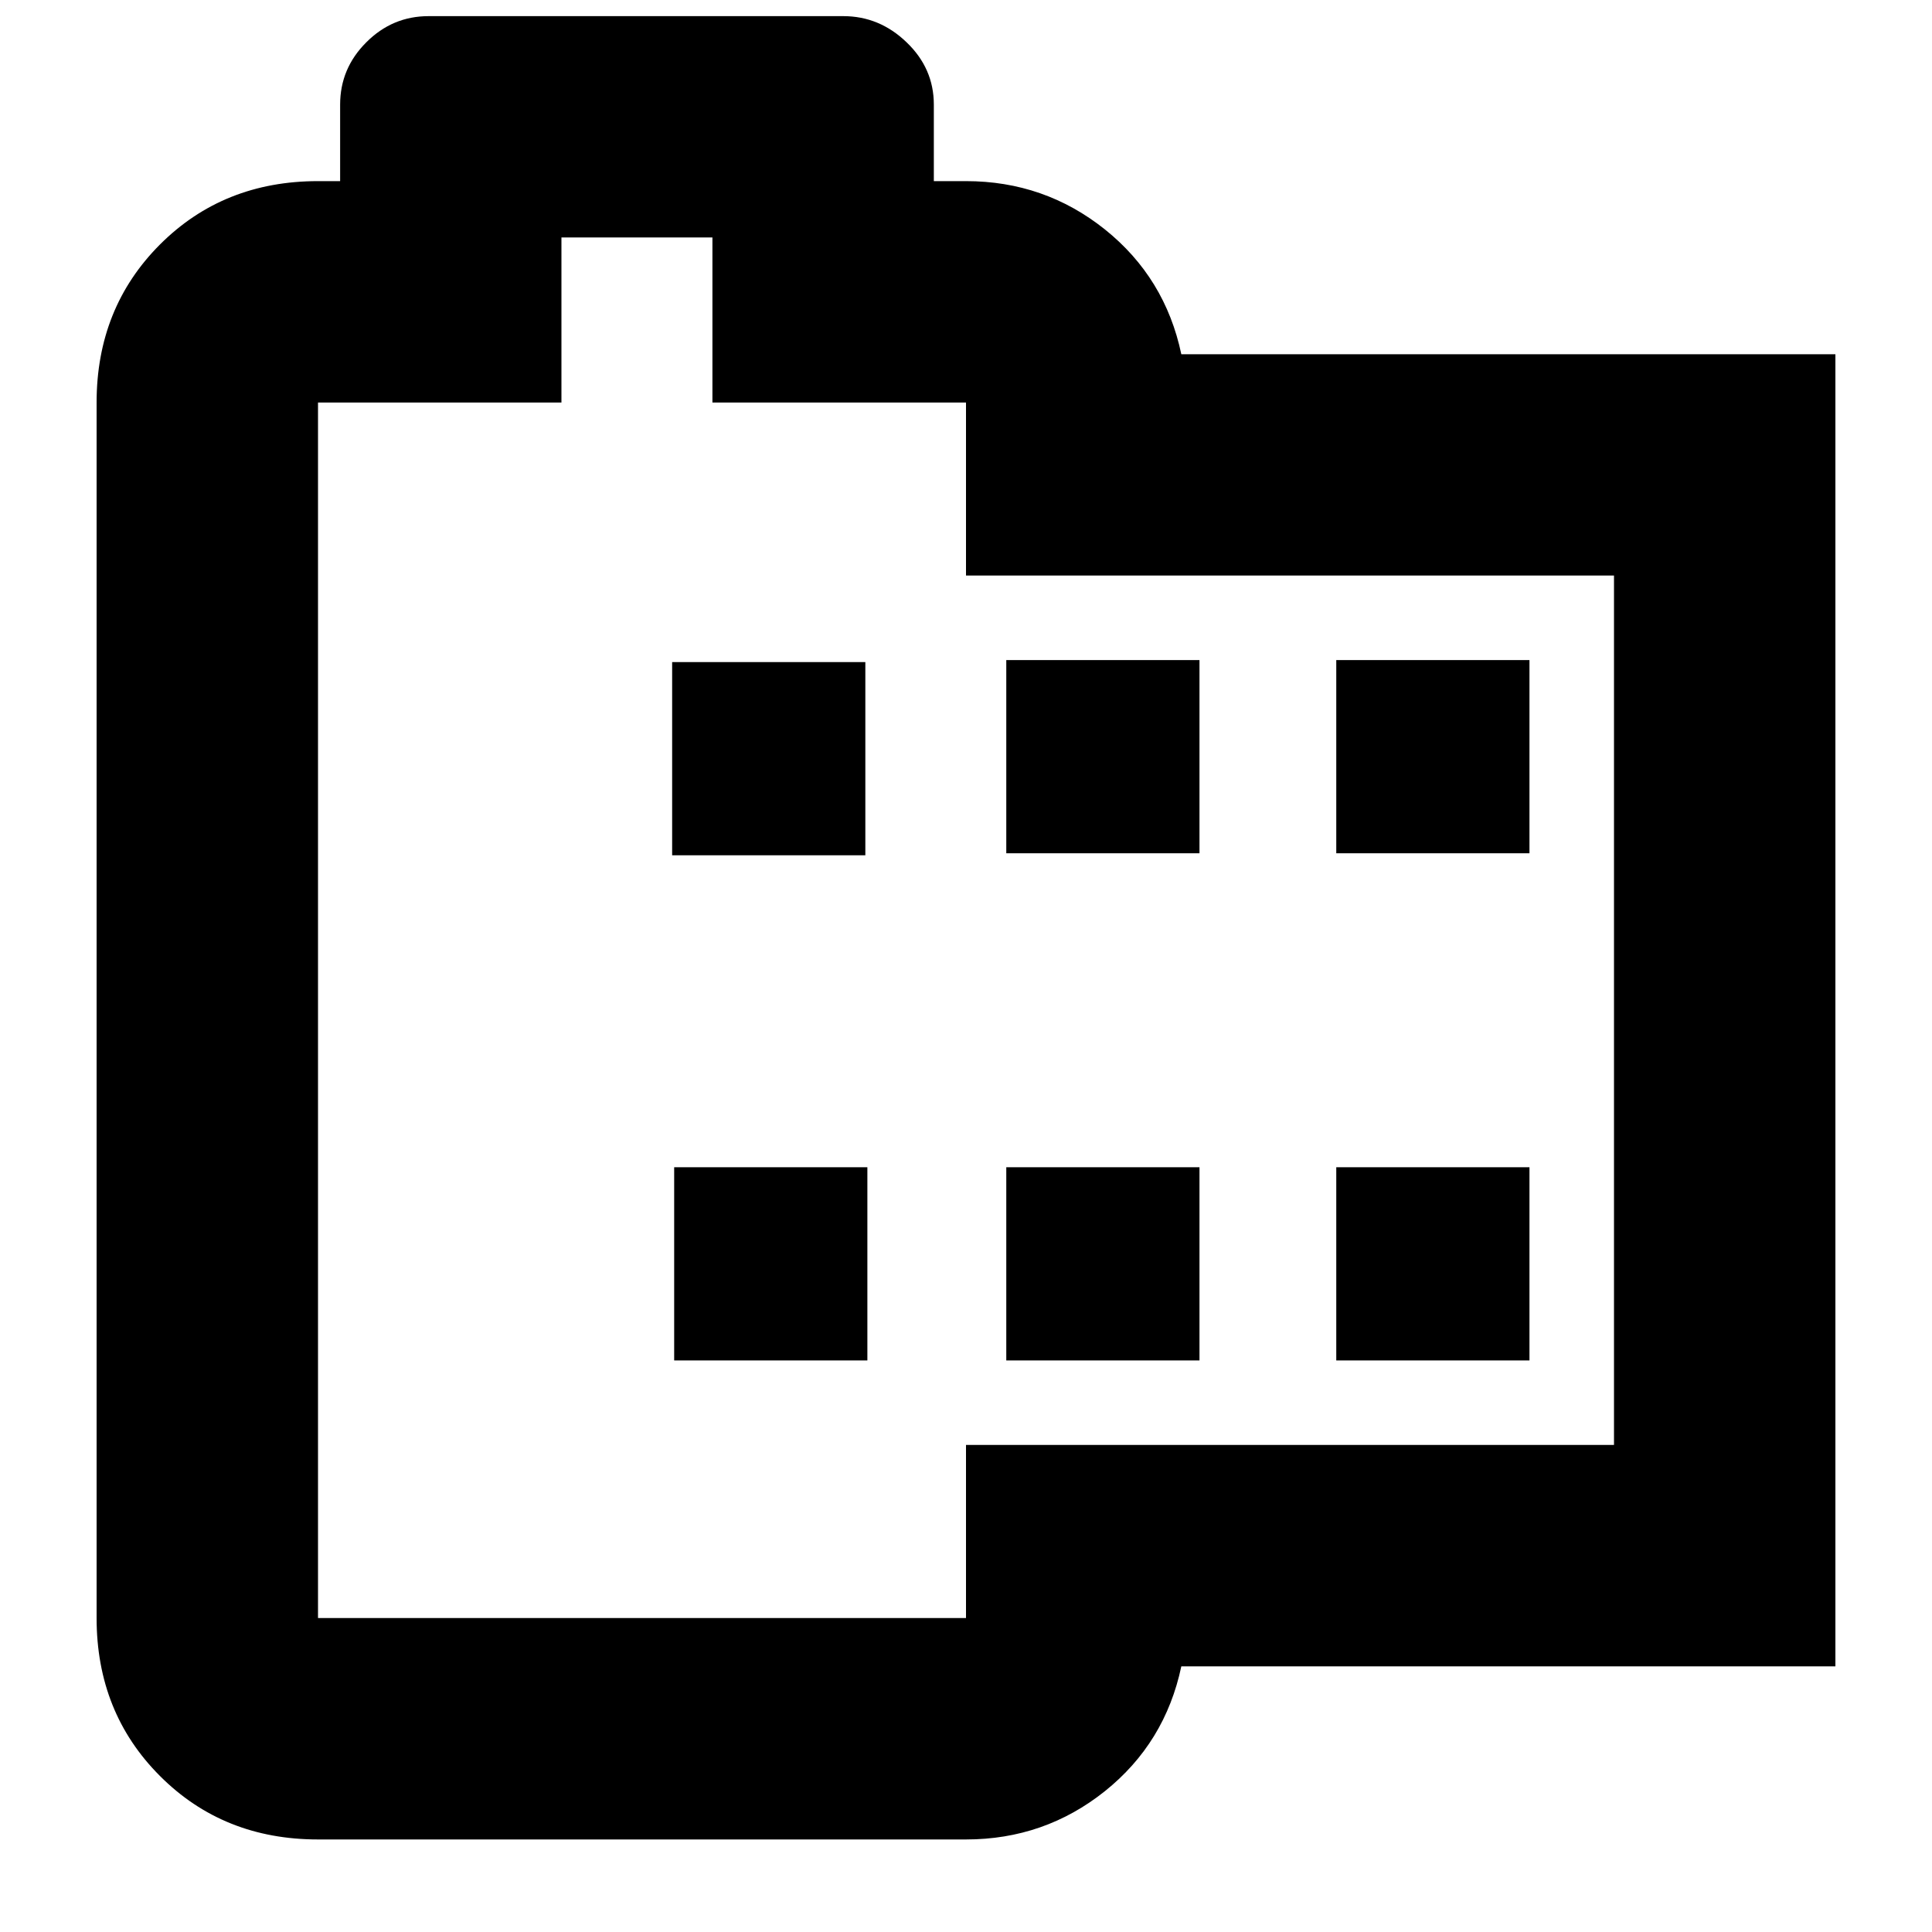 <svg xmlns="http://www.w3.org/2000/svg" height="20" width="20"><path d="M19 17.25h-6.771q-.167.792-.791 1.292-.626.5-1.438.5H3.292q-.98 0-1.636-.657Q1 17.729 1 16.75V4.167q0-.979.656-1.636.656-.656 1.636-.656h.229v-.792q0-.375.271-.645.27-.271.646-.271h4.291q.375 0 .656.271.282.27.282.645v.792H10q.812 0 1.438.5.624.5.791 1.292H19Zm-2.292-2.292v-9H10V4.167H7.375V2.458H5.812v1.709h-2.52V16.75H10v-1.792Zm-9.729-.875h2v-2h-2Zm-.021-5.229h2v-2h-2Zm3.459 5.229h2v-2h-2Zm0-5.25h2v-2h-2Zm3.416 5.25h2v-2h-2Zm0-5.25h2v-2h-2ZM10 9.604Z"/></svg>